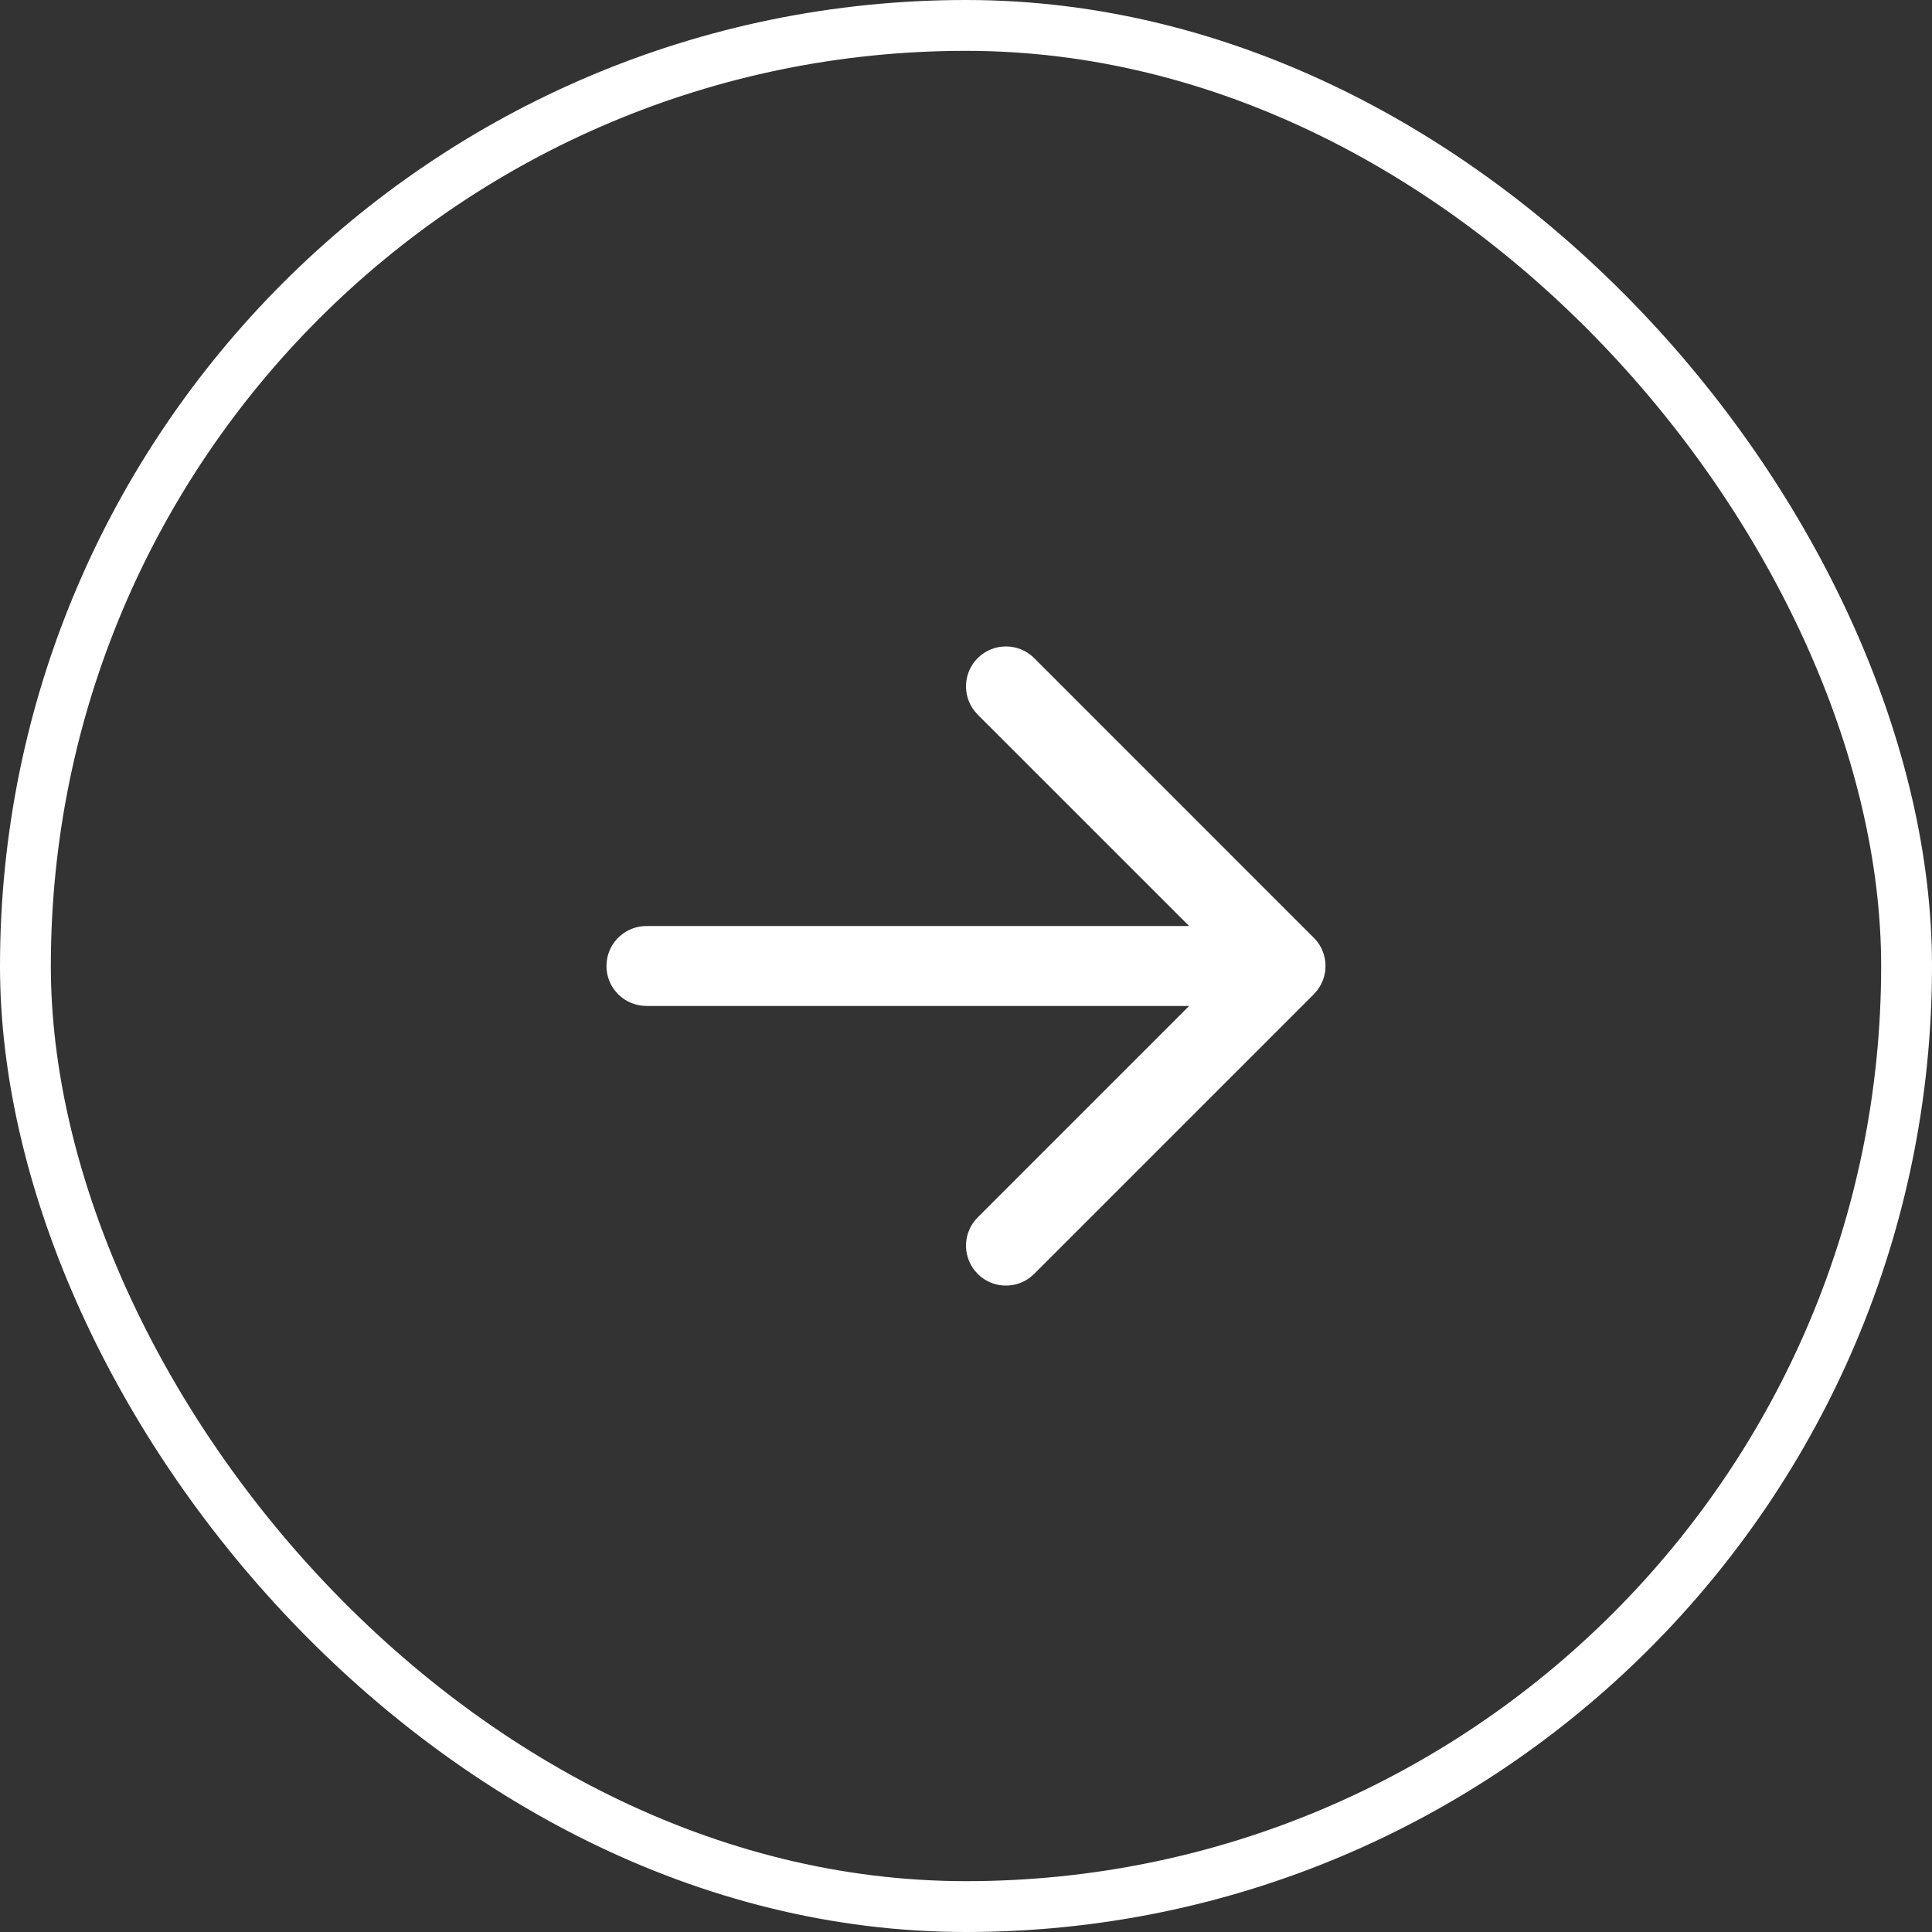 <svg width="38" height="38" viewBox="0 0 38 38" fill="none" xmlns="http://www.w3.org/2000/svg">
<rect x="0" y="0" width="38" height="38" fill="#333333" stroke="none"/>
<path d="M25.841 18.445L20.341 12.944C20.034 12.638 19.537 12.638 19.23 12.944C18.947 13.228 18.925 13.673 19.165 13.982L19.23 14.056L23.389 18.214H12.714C12.311 18.214 11.979 18.518 11.934 18.908L11.928 19C11.928 19.403 12.232 19.735 12.623 19.78L12.714 19.786H23.389L19.23 23.945C18.947 24.228 18.925 24.673 19.165 24.982L19.23 25.056C19.513 25.339 19.959 25.361 20.267 25.121L20.341 25.056L25.841 19.556L25.917 19.468L25.973 19.38L26.015 19.292L26.043 19.209L26.063 19.117L26.068 19.07L26.071 18.985L26.068 18.93L26.055 18.842L26.032 18.755L25.998 18.668L25.957 18.591L25.904 18.515C25.885 18.491 25.864 18.467 25.841 18.445L20.341 12.944L25.841 18.445Z" fill="white"/>
<rect x="0.5" y="0.5" width="37" height="37" rx="18.5" stroke="white"/>
</svg>
